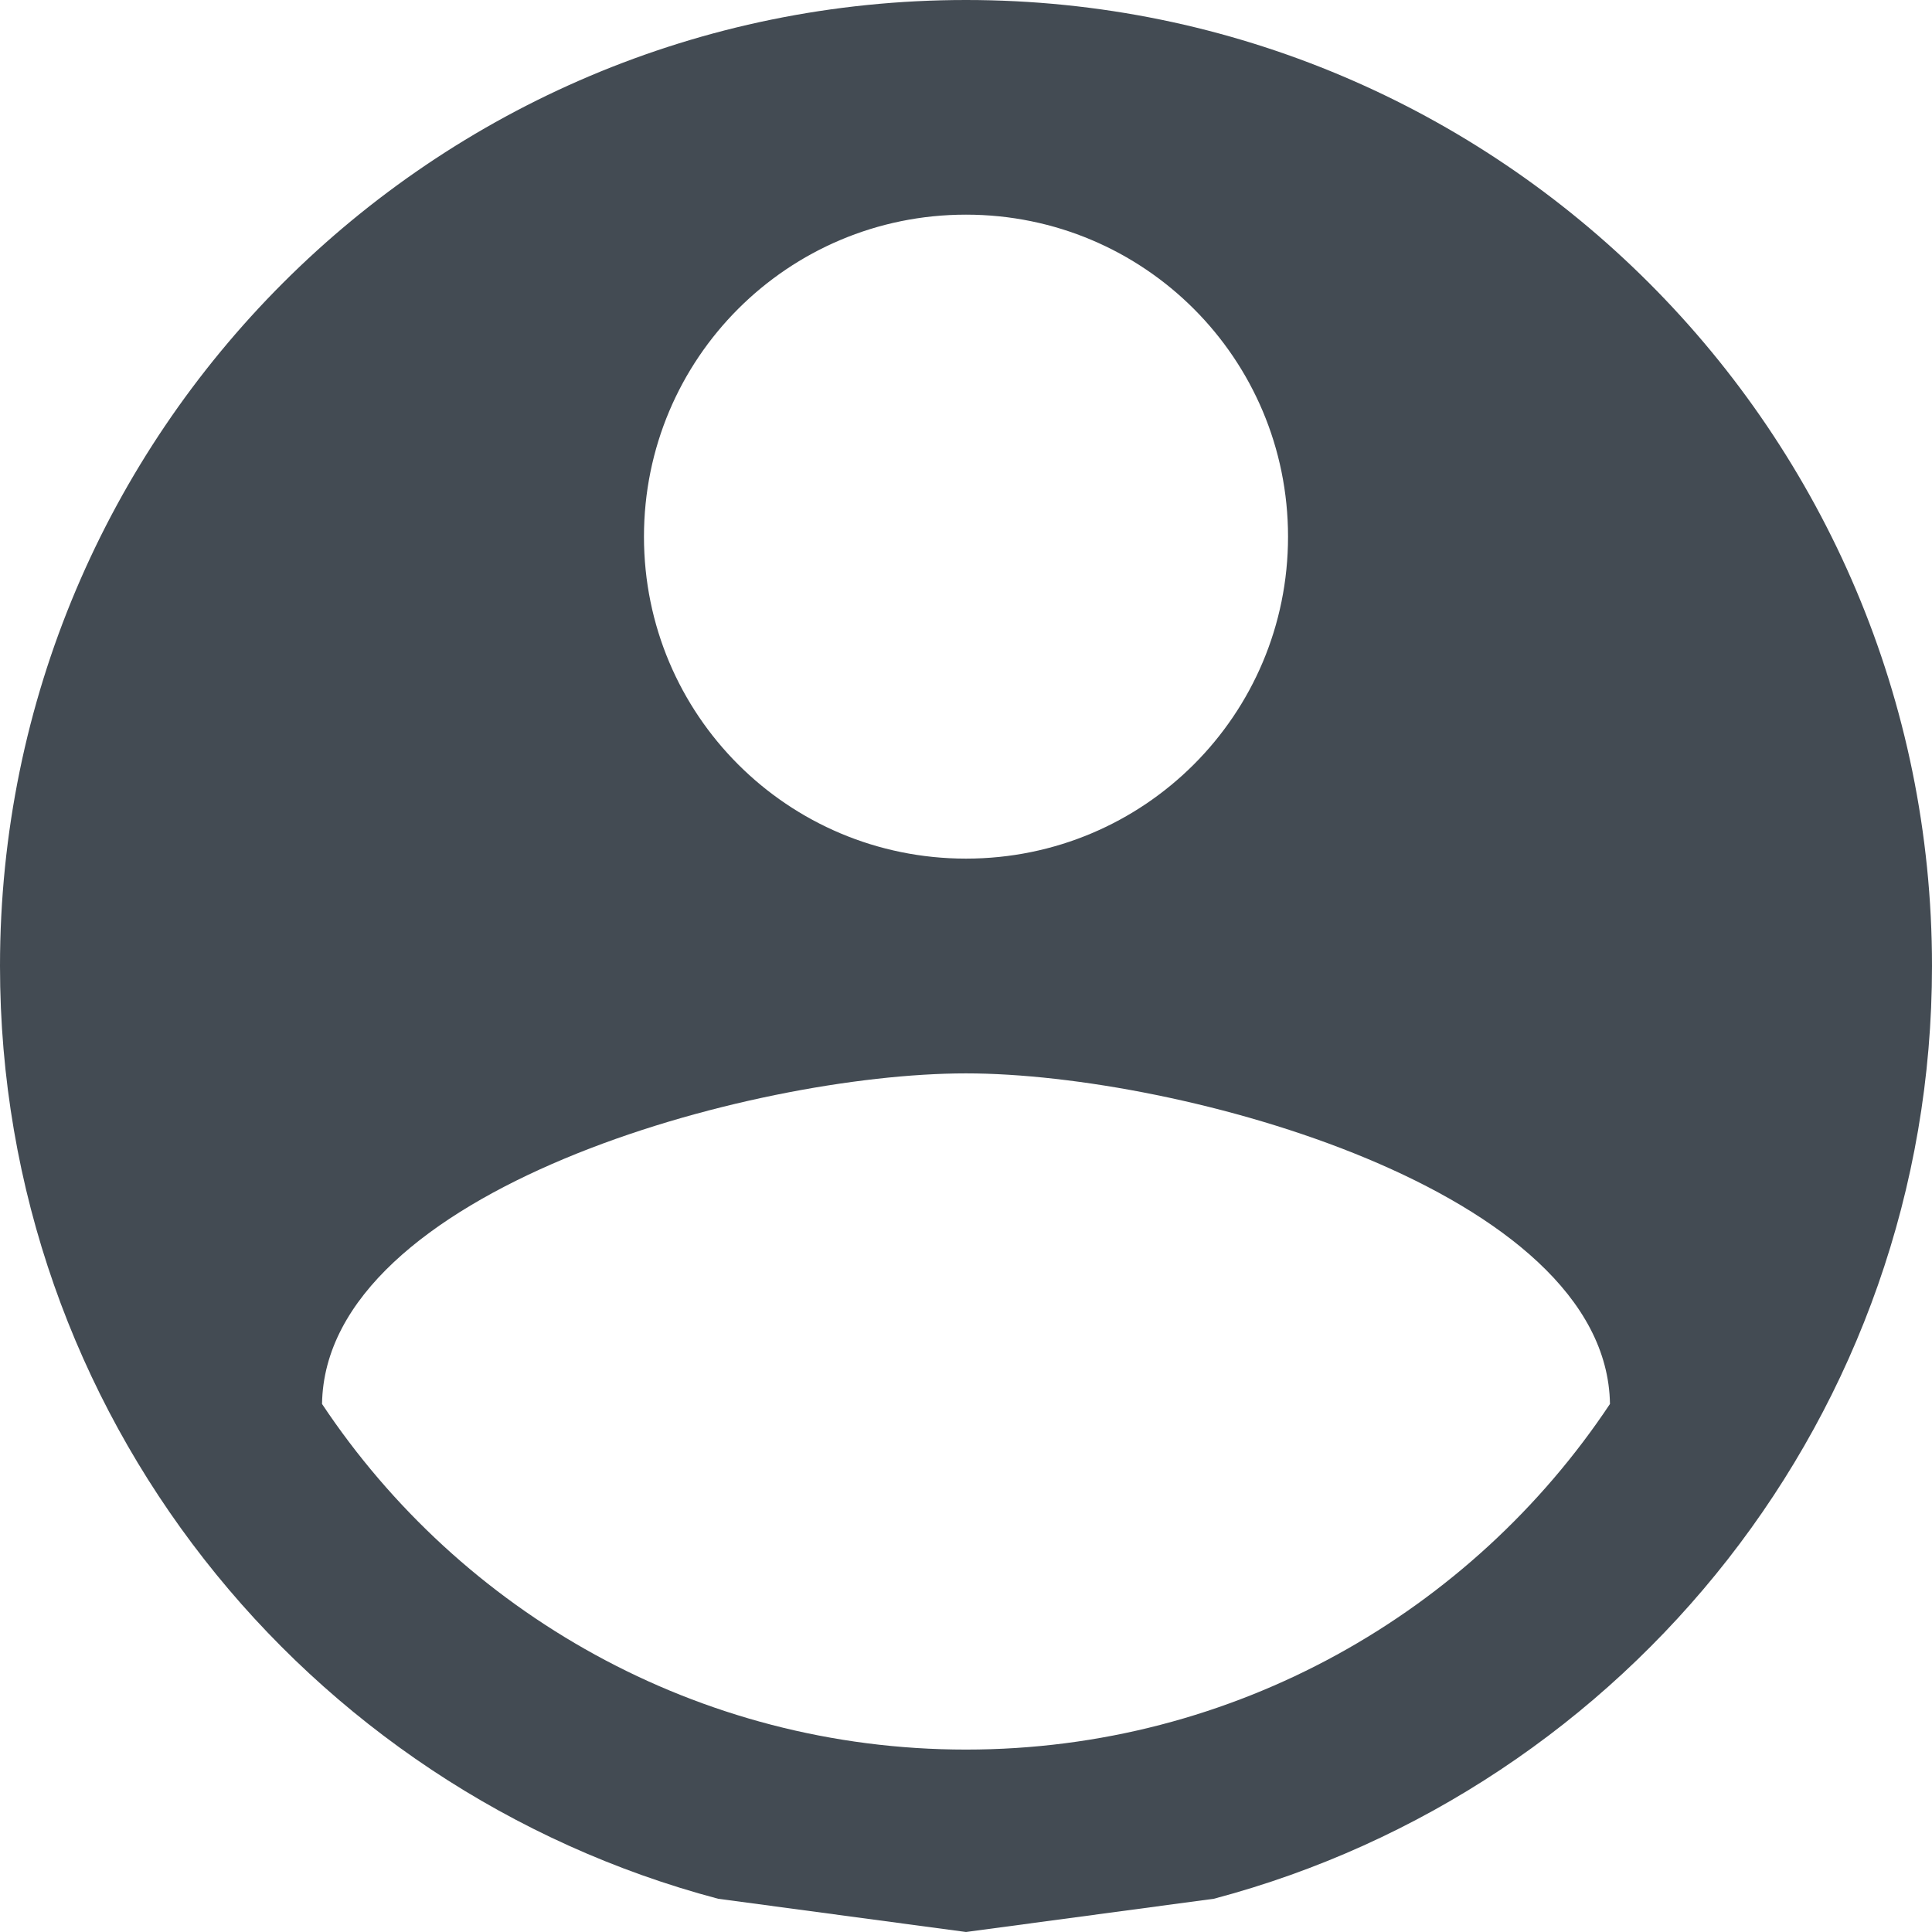 <svg width="19" height="19" viewBox="0 0 19 19" fill="none" xmlns="http://www.w3.org/2000/svg">
<path d="M9.5 0C4.254 0 0 4.254 0 9.5C0 13.902 2.998 17.596 7.062 18.673L9.5 19L11.938 18.673C16.002 17.596 19 13.902 19 9.5C19 4.254 14.746 0 9.5 0ZM9.5 2.111C11.252 2.111 12.667 3.526 12.667 5.278C12.667 7.03 11.252 8.444 9.5 8.444C7.748 8.444 6.333 7.03 6.333 5.278C6.333 3.526 7.748 2.111 9.5 2.111ZM9.5 17.206C6.861 17.206 4.528 15.854 3.167 13.807C3.198 11.706 7.389 10.556 9.5 10.556C11.601 10.556 15.802 11.706 15.833 13.807C14.472 15.854 12.139 17.206 9.5 17.206Z" fill="#434B53"/>
</svg>
